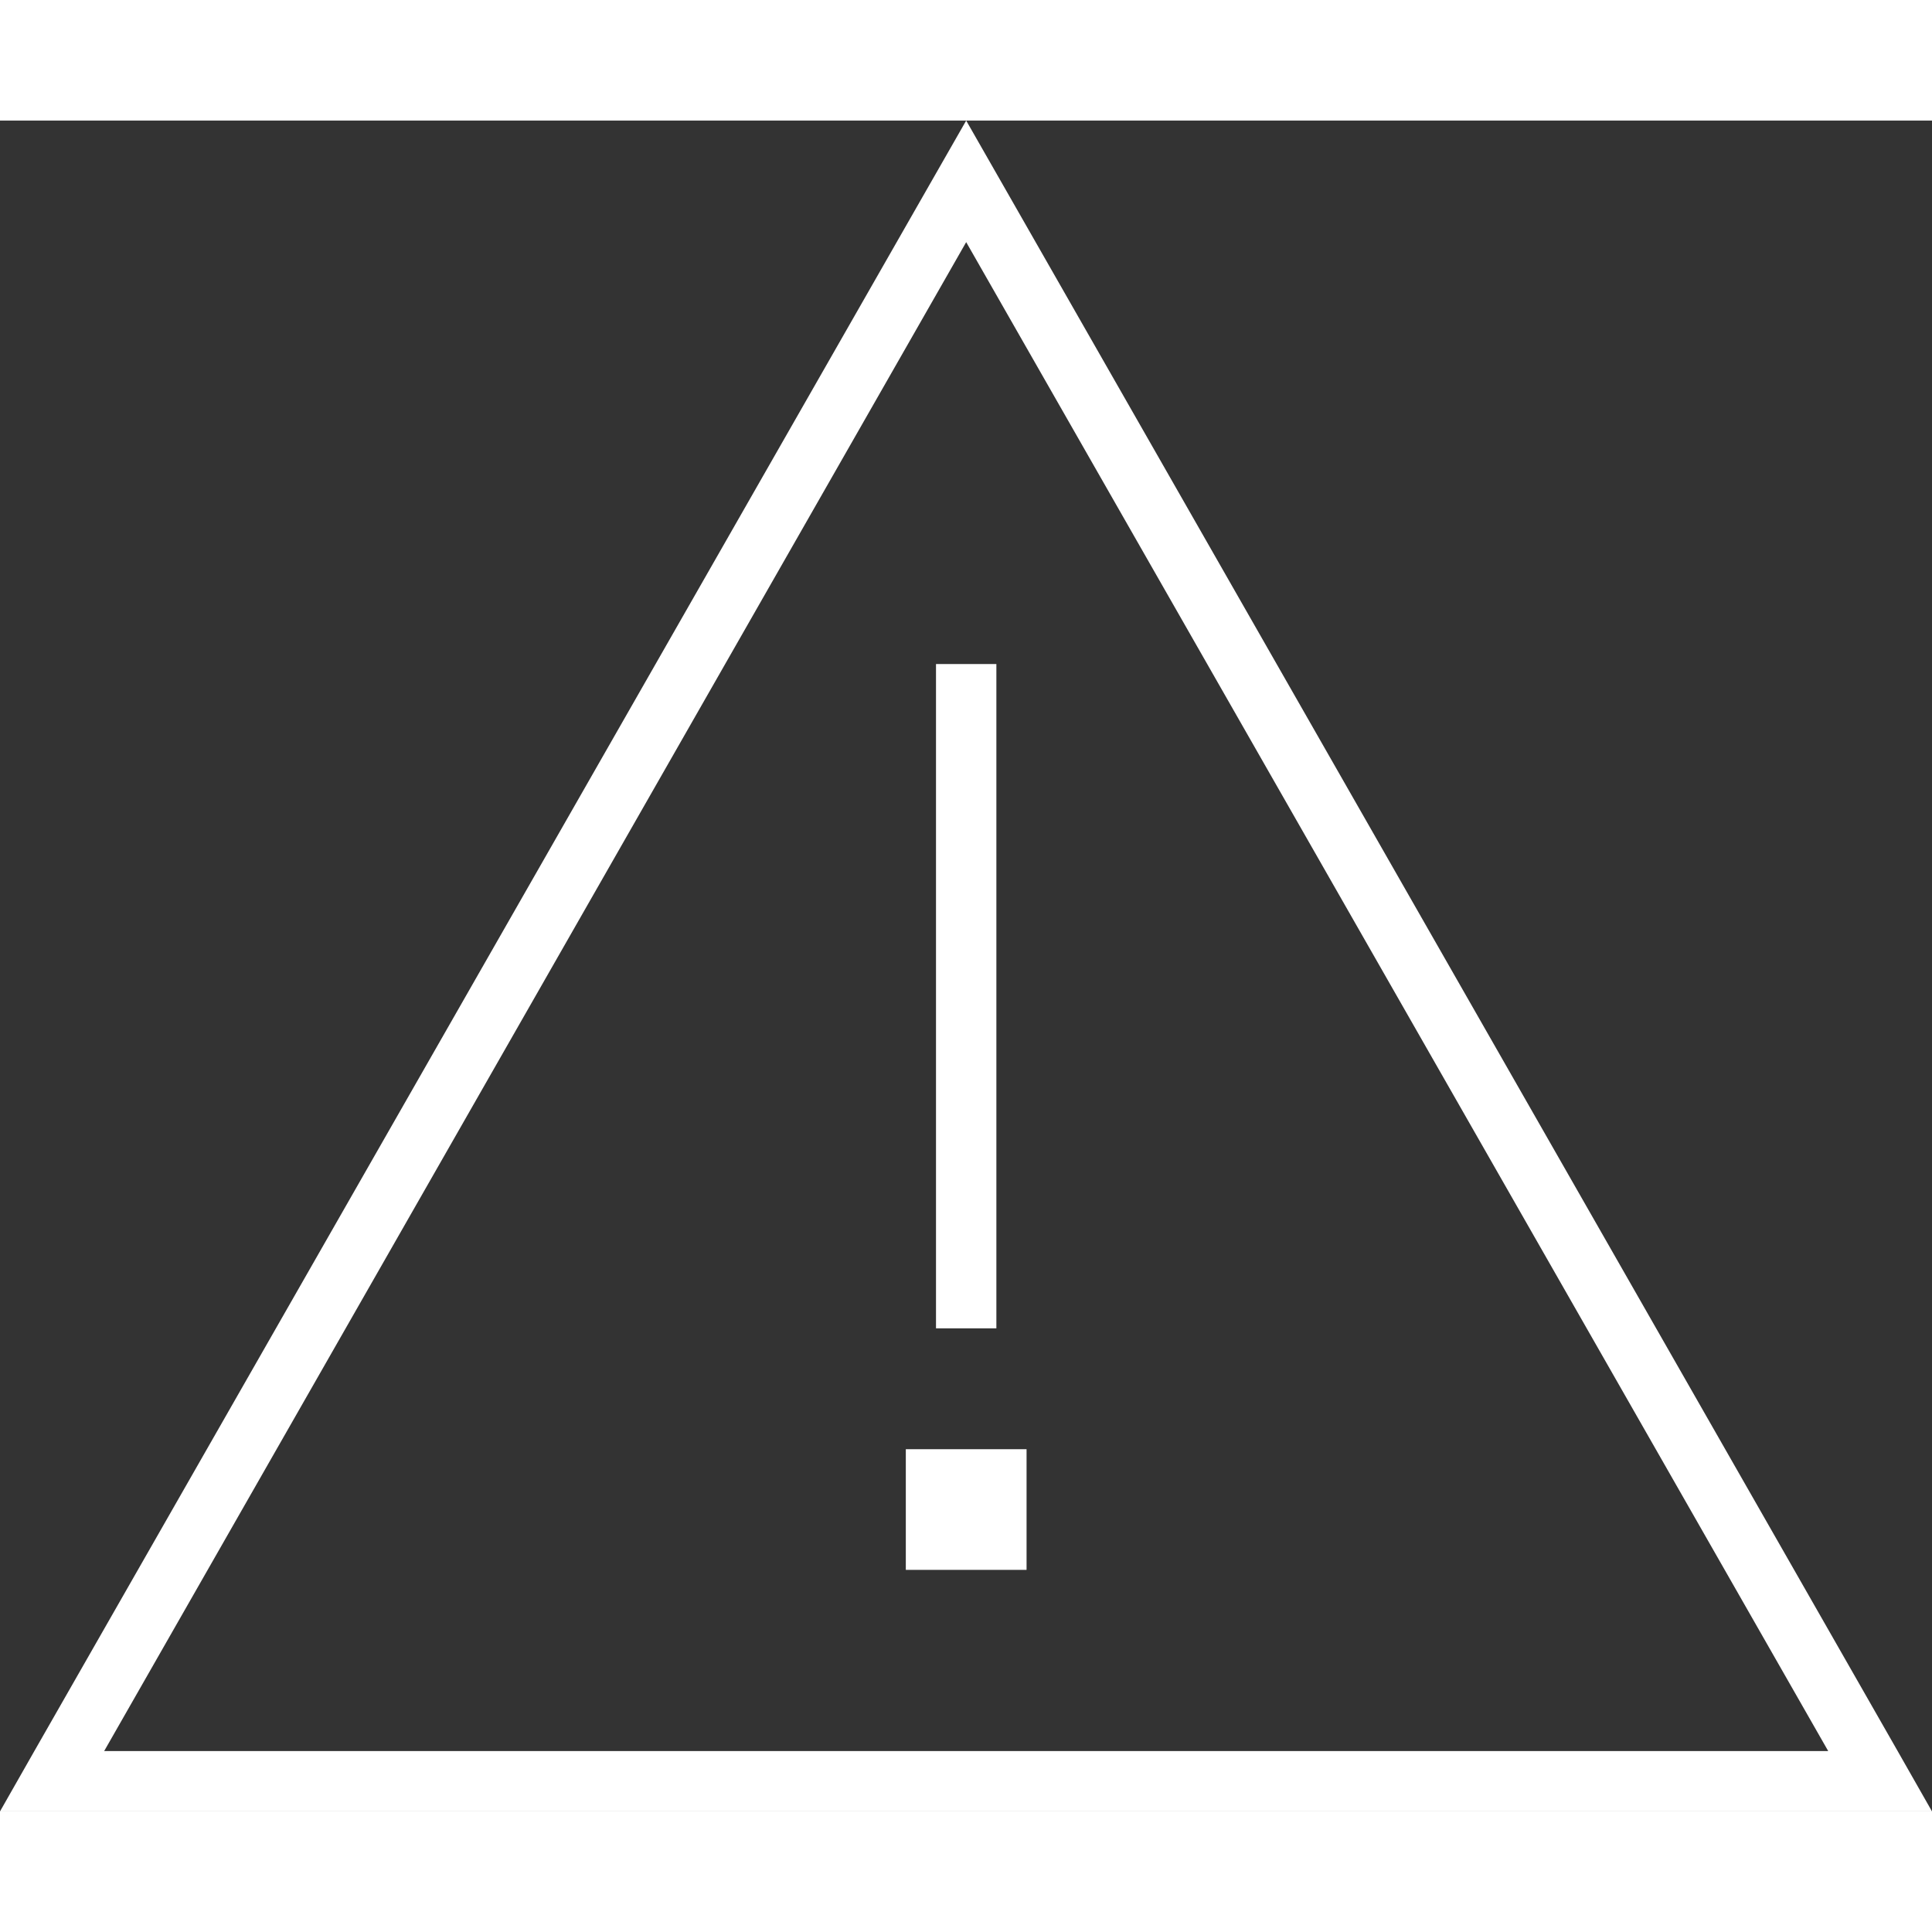 <svg xmlns="http://www.w3.org/2000/svg" width="32" height="32" viewBox="0 0 41.152 36.015">
  <rect x="0" y="0" width="41.152" height="36.015" fill="#333333" stroke="none"/>
  <path id="triangle-exclamation-sharp-thin" d="M.732,66.729,0,68.015H41.152l-.732-1.286-19.1-33.434L20.58,32l-.74,1.294Zm38.209,0H2.219L20.58,34.589ZM21.223,43.576H19.937V57.725h1.286V43.576ZM19.294,62.87h2.572V60.3H19.294Z" transform="translate(0 -32)" fill="#fff"/>
</svg>
